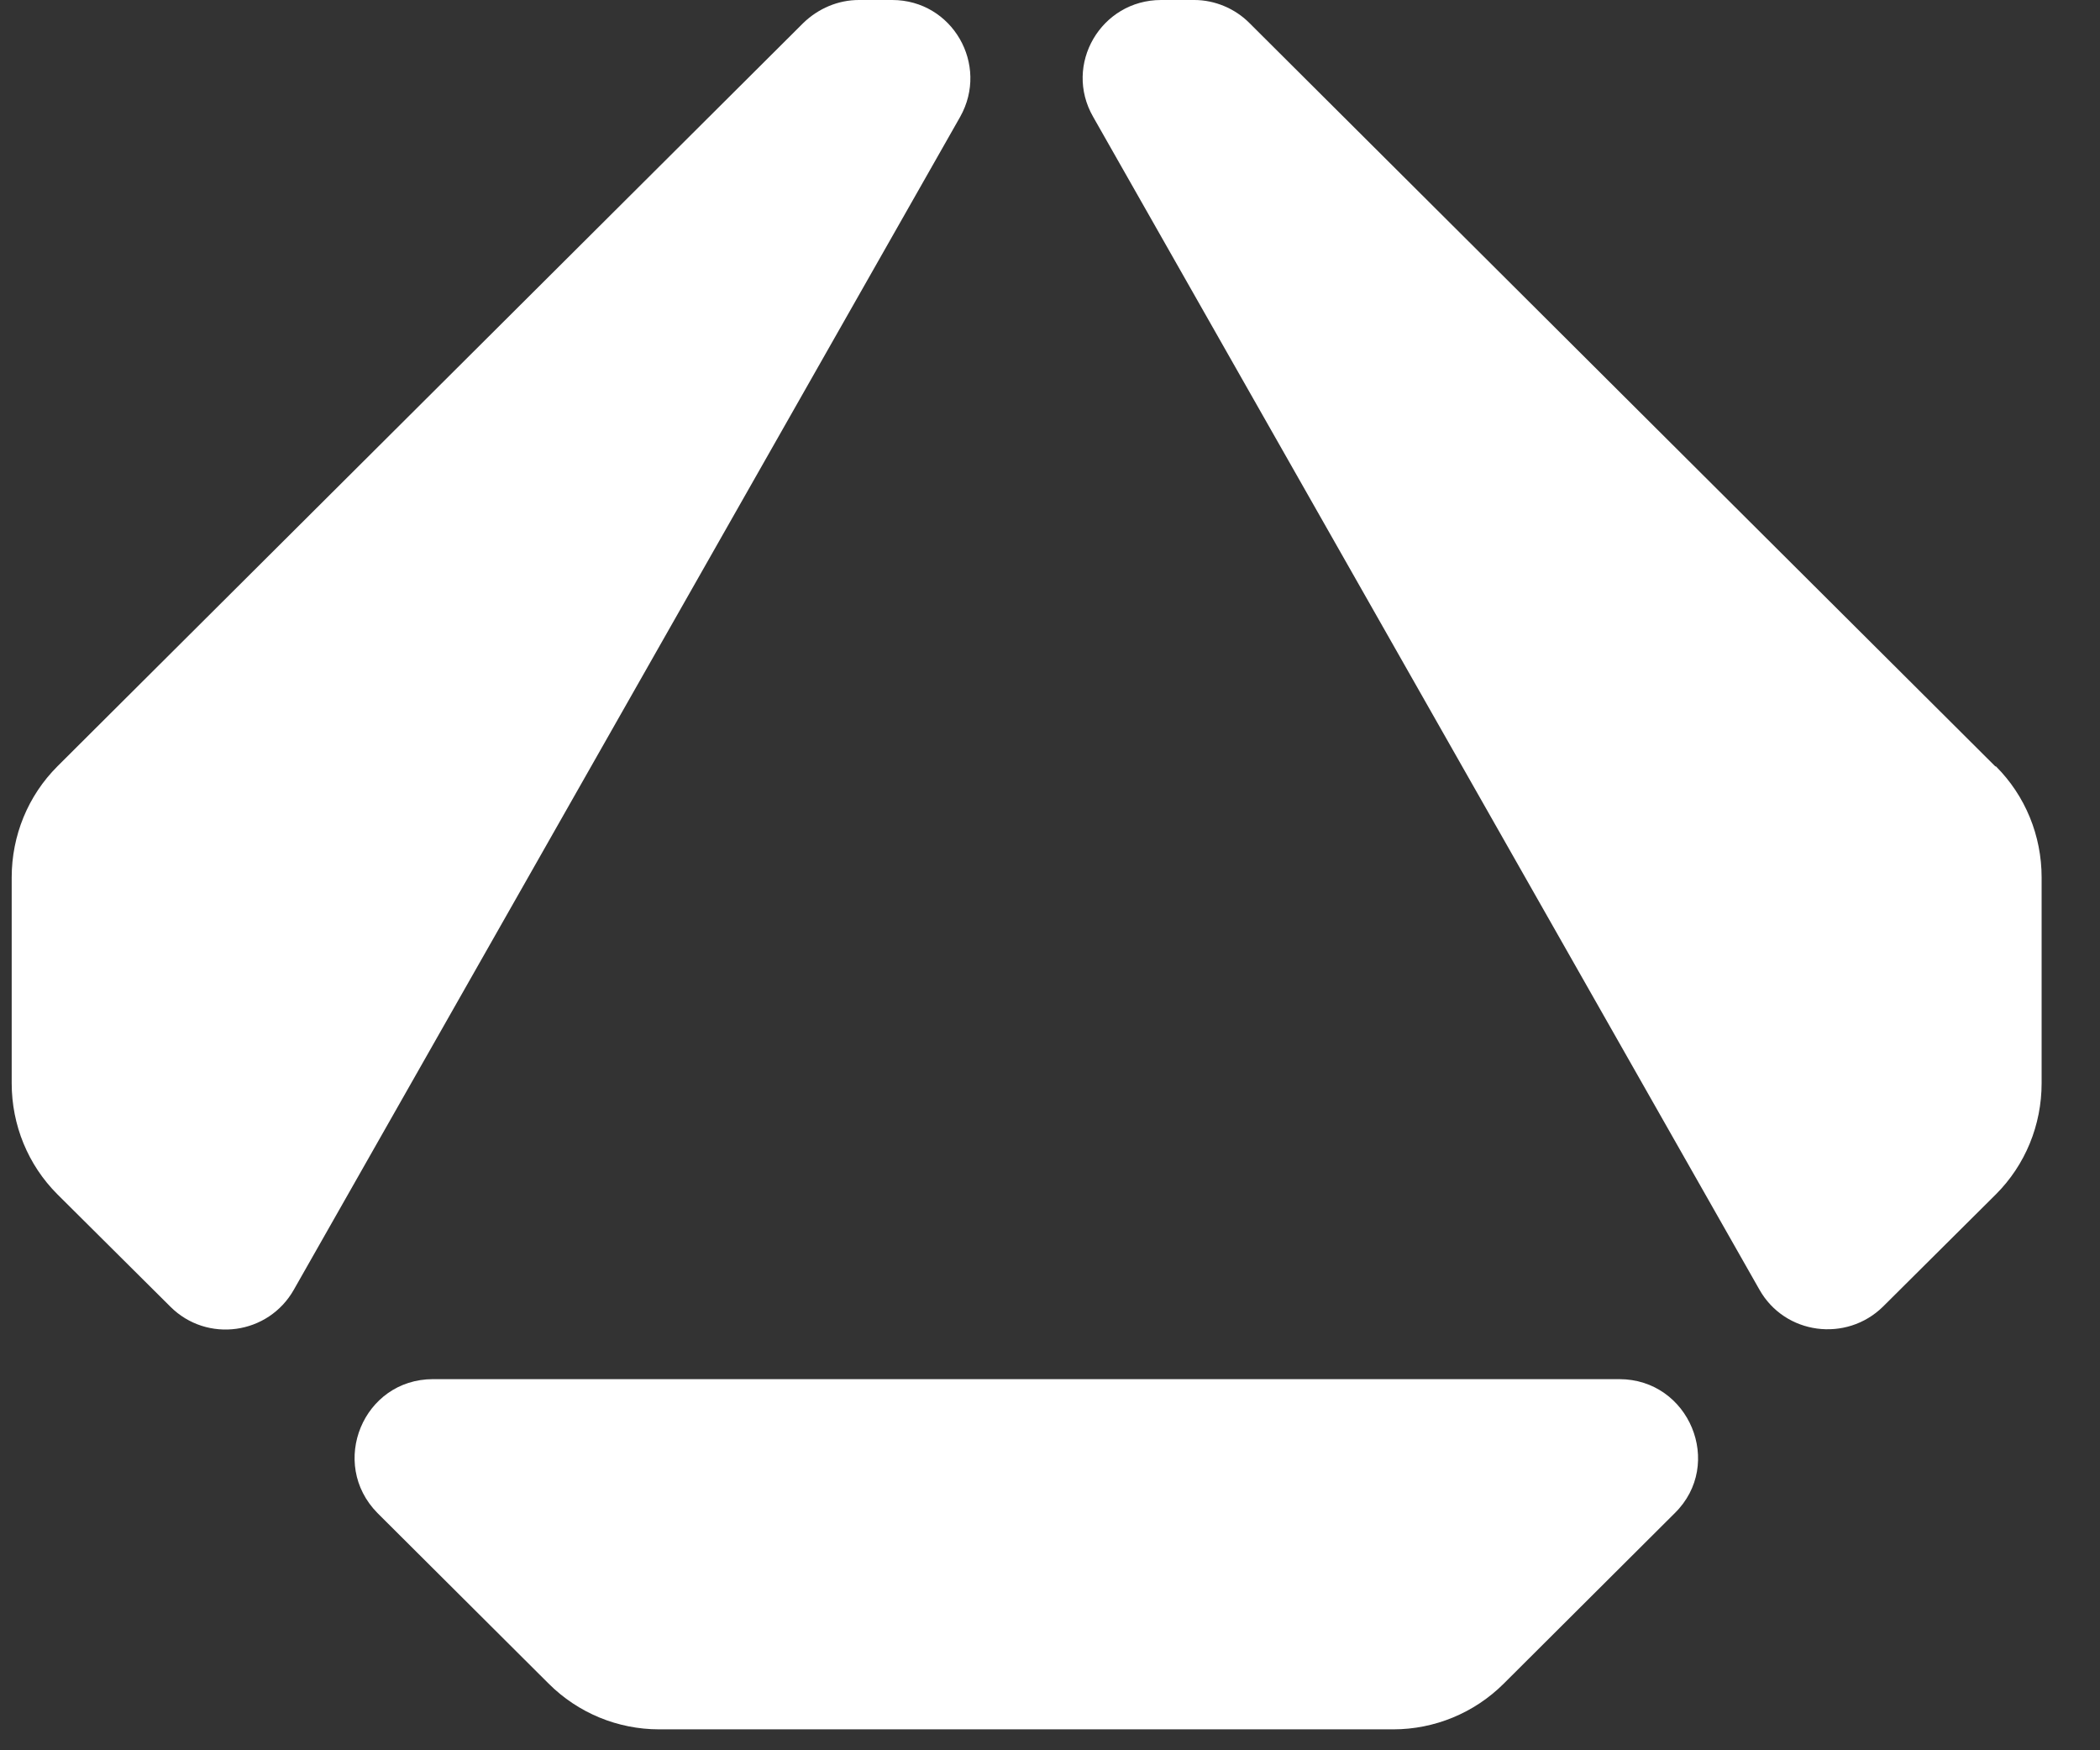 <svg xmlns="http://www.w3.org/2000/svg" width="30" height="25" viewBox="0 0 30 25" fill="none">
<rect x="0" y="0" width="30" height="25" fill="#333333" stroke="none"/>
<path fill-rule="evenodd" clip-rule="evenodd" d="M11.477 0.327L0.82 10.946C0.4 11.366 0.167 11.935 0.167 12.533V15.472C0.167 16.07 0.4 16.639 0.82 17.059L2.434 18.664C2.957 19.186 3.834 19.065 4.198 18.421L13.716 1.67C14.136 0.924 13.605 0 12.746 0H12.27C11.972 0 11.691 0.121 11.477 0.327ZM28.504 10.946L17.847 0.327C17.642 0.121 17.352 0 17.063 0H16.587C15.729 0 15.187 0.924 15.617 1.67L25.135 18.421C25.499 19.065 26.376 19.177 26.899 18.664L28.513 17.059C28.933 16.639 29.166 16.07 29.166 15.472V12.533C29.166 11.935 28.933 11.366 28.513 10.946H28.504ZM9.415 24.701C8.827 24.701 8.258 24.468 7.838 24.048L5.393 21.612C4.693 20.903 5.188 19.699 6.186 19.699H23.133C24.132 19.699 24.636 20.913 23.926 21.612L21.482 24.048C21.061 24.468 20.492 24.701 19.904 24.701H9.415Z" fill="white"/>
</svg>